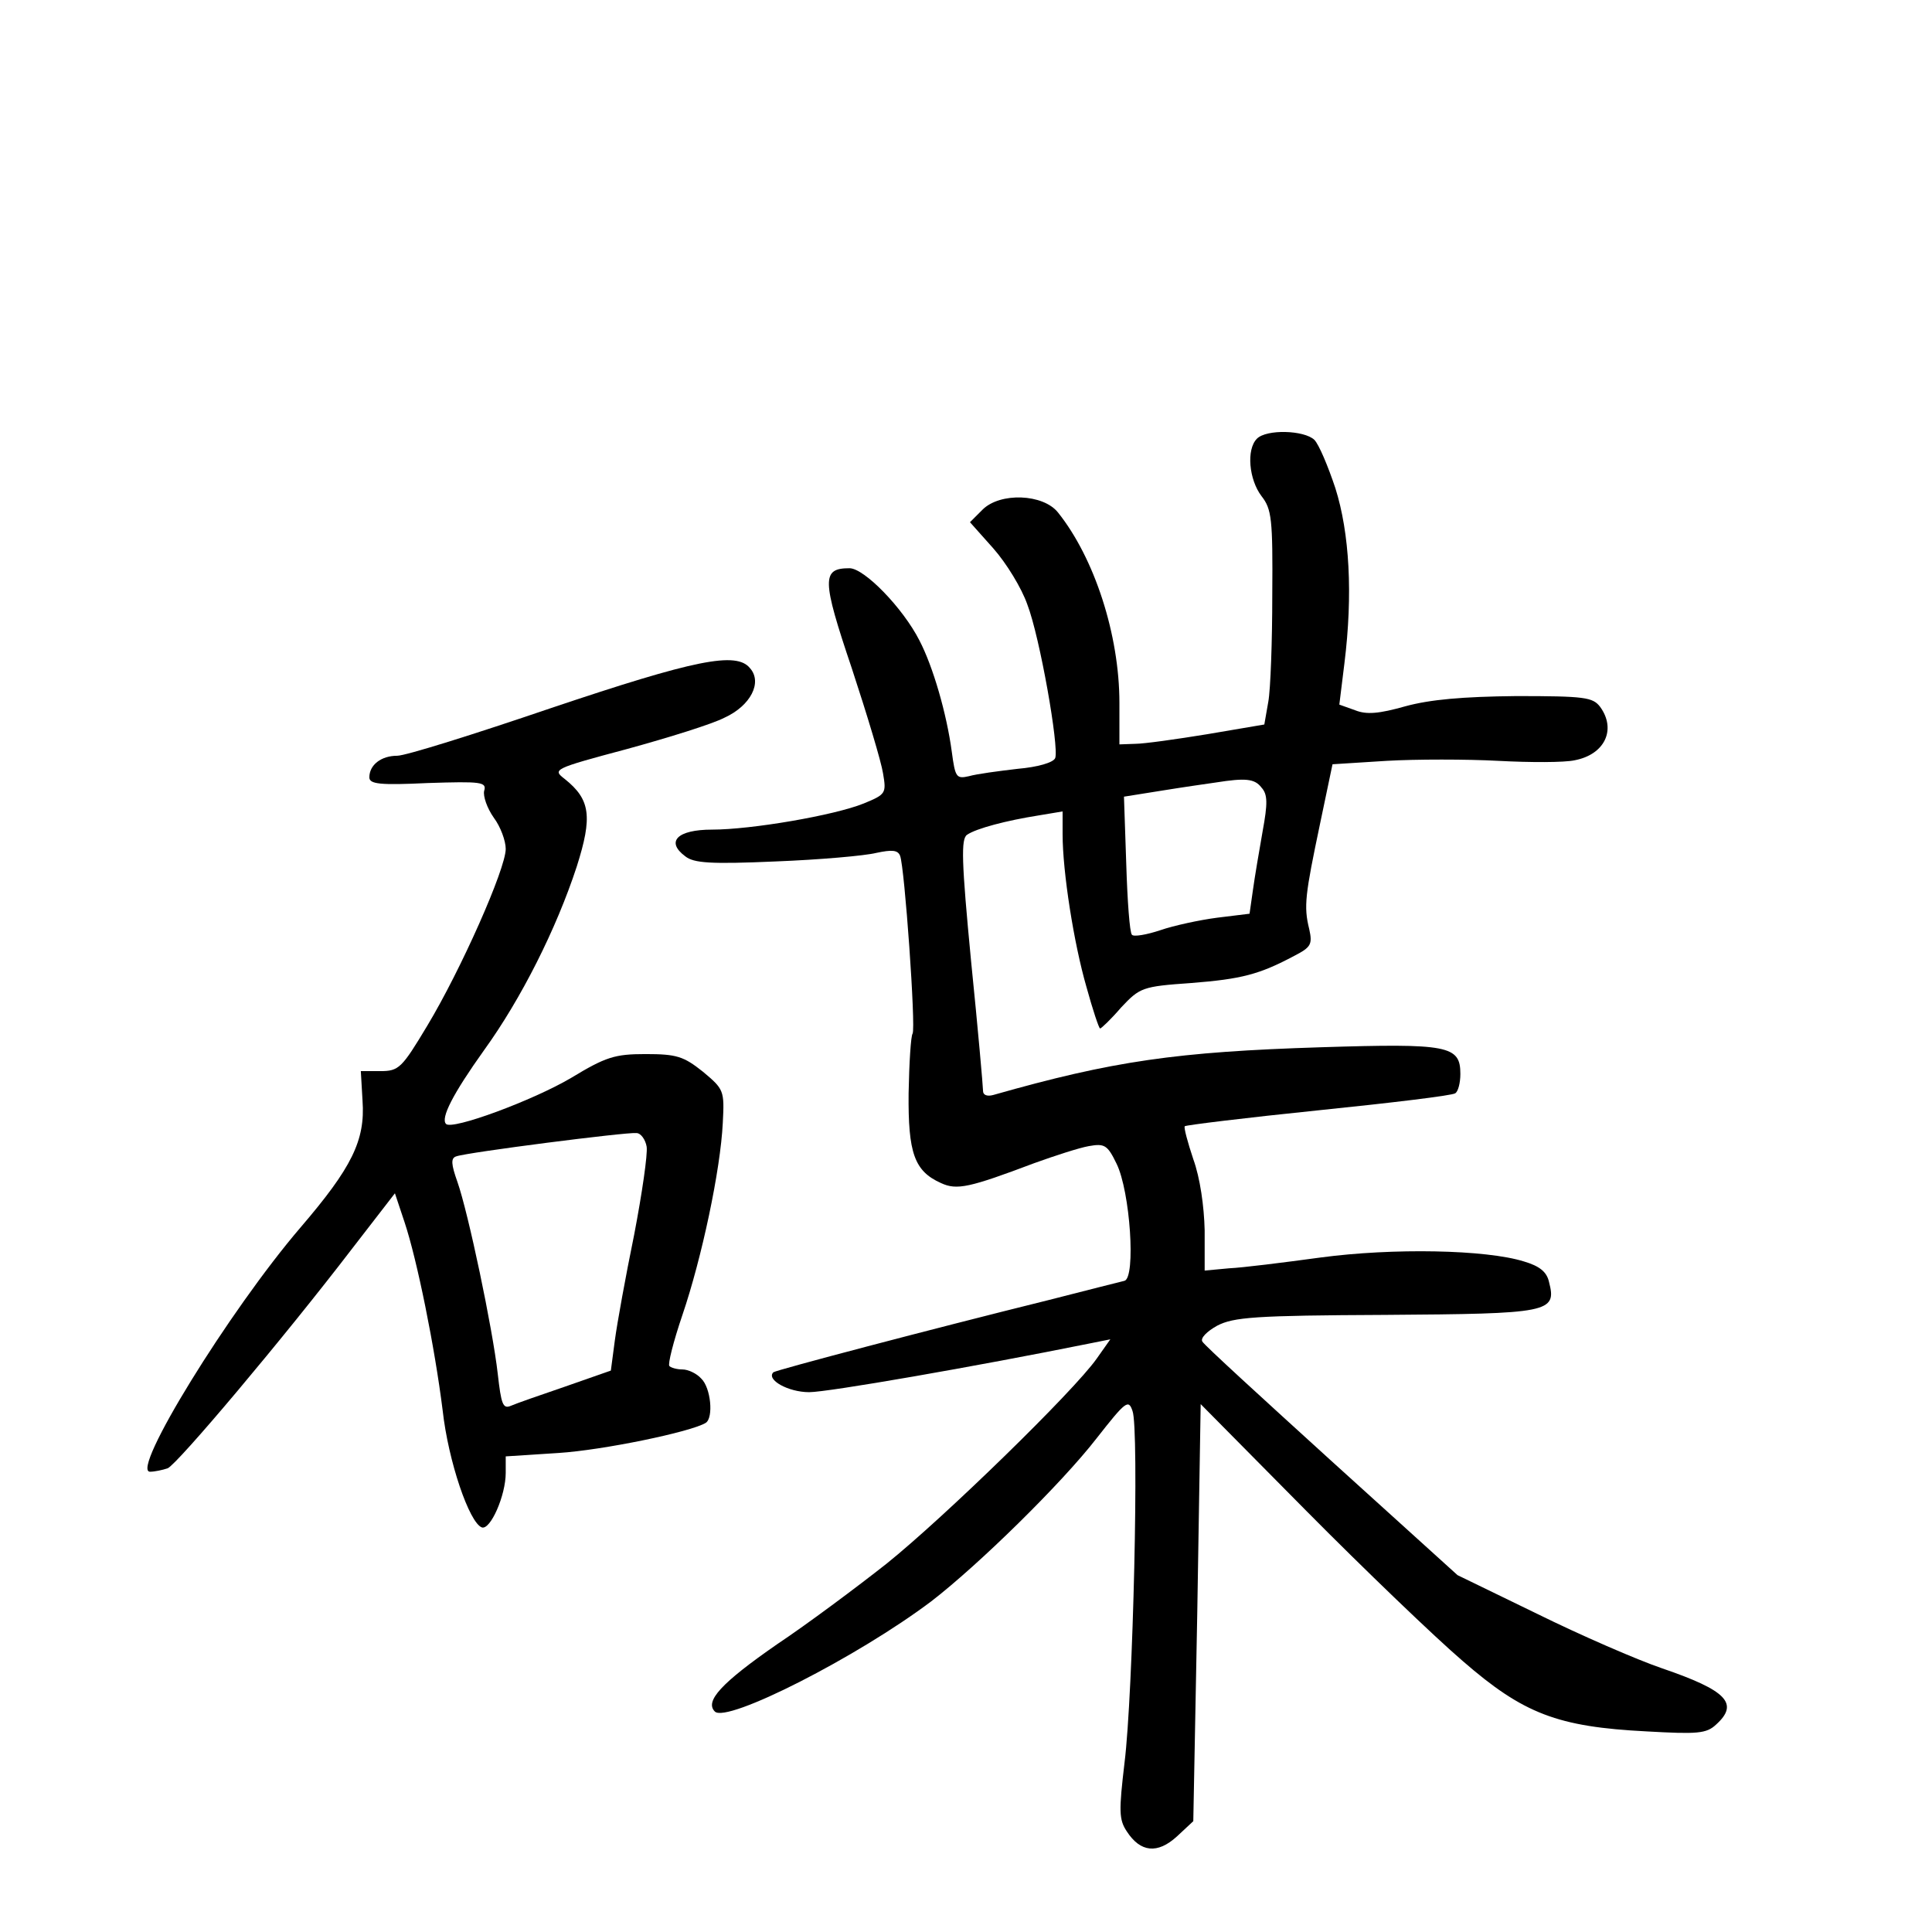 <?xml version="1.0" standalone="no"?>
<!DOCTYPE svg PUBLIC "-//W3C//DTD SVG 20010904//EN"
 "http://www.w3.org/TR/2001/REC-SVG-20010904/DTD/svg10.dtd">
<svg version="1.0" xmlns="http://www.w3.org/2000/svg"
 width="340pt" height="340pt" viewBox="0 0 340 340"
 preserveAspectRatio="xMidYMid meet">
<g transform="translate(0,340) scale(0.1,-0.1)"
fill="#000000" stroke="none">
<path d="M2212 2628 c-19 -19 -14 -72 8 -101 18 -23 20 -40 19 -174 0 -81 -3
-166 -7 -188 l-7 -40 -100 -17 c-55 -9 -112 -17 -127 -17 l-28 -1 0 73 c0 120
-44 255 -108 335 -26 33 -102 36 -133 5 l-22 -22 41 -46 c23 -26 50 -70 60
-99 22 -57 56 -251 49 -270 -3 -8 -31 -16 -66 -19 -34 -4 -72 -9 -86 -13 -22
-5 -24 -2 -30 43 -9 67 -33 150 -57 196 -29 57 -97 127 -123 127 -49 0 -49
-19 4 -176 27 -82 52 -165 55 -185 6 -35 5 -37 -34 -53 -52 -21 -198 -46 -267
-46 -61 0 -82 -21 -47 -47 15 -12 45 -14 159 -9 77 3 157 10 177 15 28 6 38 5
42 -5 8 -20 28 -303 22 -313 -3 -4 -6 -51 -7 -105 -1 -105 10 -137 57 -158 28
-13 50 -8 164 35 36 13 79 27 96 30 28 5 33 2 49 -31 24 -49 34 -200 14 -206
-8 -2 -68 -17 -134 -34 -210 -52 -479 -123 -484 -127 -13 -13 26 -35 63 -35
33 0 292 45 495 86 l35 7 -24 -34 c-40 -57 -269 -280 -370 -361 -52 -41 -139
-106 -193 -142 -98 -68 -127 -100 -109 -118 21 -21 251 96 381 194 83 64 229
207 291 287 51 65 56 69 63 48 12 -30 1 -499 -14 -619 -10 -85 -10 -100 4
-121 24 -37 54 -40 88 -9 l29 27 7 367 6 367 186 -188 c102 -103 226 -222 275
-264 107 -93 167 -116 324 -124 89 -5 105 -4 122 12 41 37 19 60 -95 99 -44
15 -143 58 -220 96 l-140 68 -222 201 c-121 110 -224 204 -227 210 -4 6 8 18
26 28 29 15 66 18 296 19 289 2 302 4 288 58 -4 18 -17 28 -44 36 -67 21 -231
24 -358 7 -66 -9 -138 -18 -161 -19 l-43 -4 0 71 c-1 42 -8 92 -20 125 -10 30
-17 56 -15 58 2 2 108 15 235 28 127 13 236 26 241 30 5 3 9 18 9 34 0 50 -21
54 -245 47 -254 -8 -366 -24 -577 -84 -11 -3 -18 0 -18 7 0 7 -9 110 -21 228
-17 177 -18 216 -7 223 16 11 69 25 126 34 l42 7 0 -40 c0 -67 20 -193 42
-269 11 -40 22 -73 24 -73 2 0 19 16 37 37 33 35 37 37 123 43 89 7 120 15
182 48 29 15 32 20 26 47 -10 40 -7 61 19 185 l22 105 95 6 c52 3 141 3 197 0
56 -3 116 -3 134 1 53 10 74 54 45 94 -13 17 -27 19 -148 19 -94 -1 -151 -6
-195 -18 -46 -13 -68 -15 -88 -7 l-28 10 9 73 c15 121 9 229 -16 308 -13 39
-29 77 -37 85 -18 17 -84 19 -101 2z m8 -614 c11 -12 11 -28 2 -77 -6 -34 -14
-81 -17 -103 l-6 -42 -57 -7 c-31 -4 -77 -14 -100 -22 -24 -8 -47 -12 -50 -8
-4 4 -8 60 -10 125 l-4 118 69 11 c37 6 79 12 93 14 51 8 68 7 80 -9z"/>
<path d="M970 2154 c-135 -46 -256 -84 -271 -84 -28 0 -49 -16 -49 -38 0 -12
19 -14 103 -10 94 3 104 2 99 -14 -2 -9 5 -30 17 -47 12 -16 21 -41 21 -55 0
-35 -79 -213 -138 -311 -45 -75 -50 -80 -83 -80 l-34 0 3 -52 c5 -70 -19 -118
-109 -223 -126 -147 -300 -430 -265 -430 8 0 22 3 31 6 17 7 204 229 325 387
l75 97 17 -51 c22 -66 53 -219 67 -331 10 -90 47 -198 69 -206 15 -5 42 56 42
96 l0 29 93 6 c78 5 233 37 259 53 14 9 9 62 -8 78 -8 9 -23 16 -33 16 -10 0
-20 3 -23 6 -3 3 7 43 23 90 34 100 67 255 71 338 3 57 2 59 -35 90 -34 27
-46 31 -101 31 -54 0 -70 -5 -131 -42 -68 -40 -209 -92 -220 -81 -10 10 12 53
67 130 65 90 127 213 163 323 28 88 24 118 -21 154 -22 17 -21 18 110 53 73
20 150 44 171 55 46 21 67 62 45 87 -24 30 -97 15 -350 -70z m168 -772 c2 -13
-8 -82 -22 -155 -15 -73 -30 -156 -34 -186 l-7 -53 -80 -28 c-44 -15 -87 -30
-96 -34 -14 -6 -17 3 -23 56 -9 80 -52 284 -71 338 -11 31 -12 42 -2 45 19 7
300 43 317 41 8 0 16 -12 18 -24z"/>
</g>
</svg>
